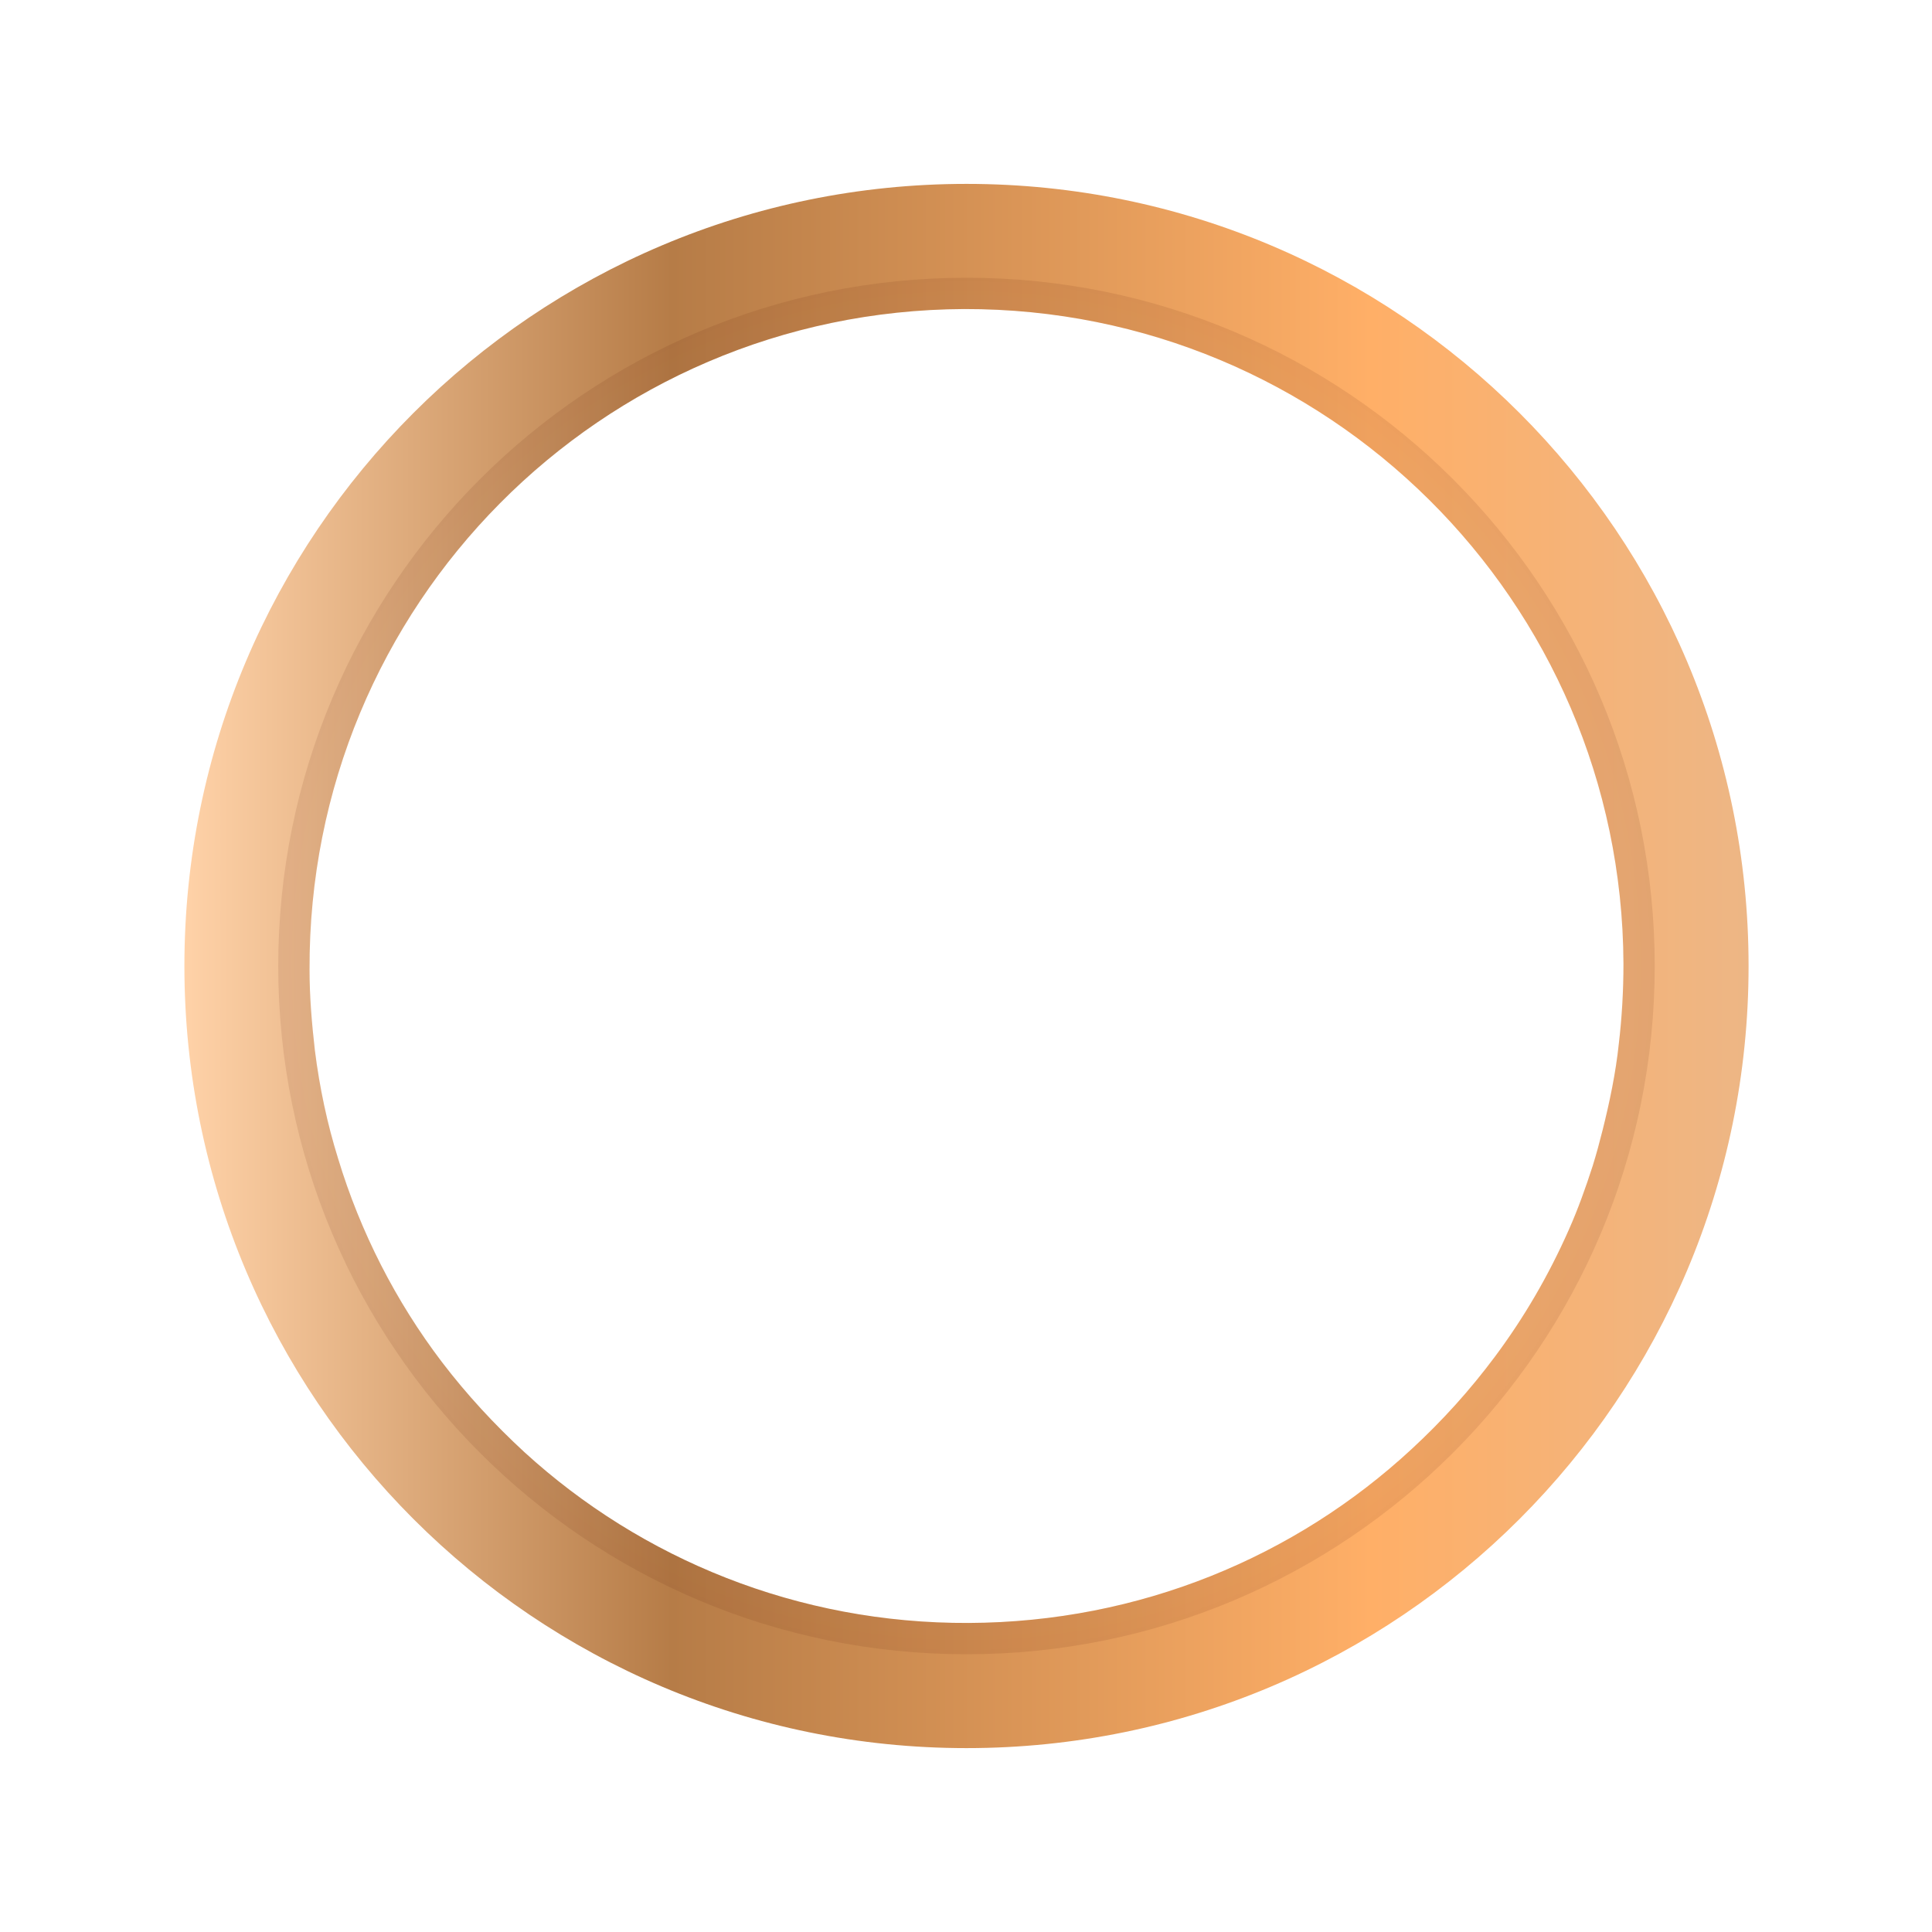 <svg width="50" height="50" viewBox="0 0 50 50" fill="none" xmlns="http://www.w3.org/2000/svg">
<path fill-rule="evenodd" clip-rule="evenodd" d="M45.253 25C45.253 36.179 36.191 45.241 25.013 45.241C13.834 45.241 4.772 36.179 4.772 25C4.772 13.821 13.834 4.759 25.013 4.759C36.191 4.759 45.253 13.821 45.253 25ZM41.895 27.011C41.975 26.334 42.015 25.637 42.015 24.94C41.975 15.543 34.341 7.978 24.953 7.998C15.545 8.038 7.971 15.663 8.011 25.099C8.011 25.796 8.07 26.493 8.15 27.19C8.27 28.145 8.469 29.081 8.748 29.977C9.326 31.888 10.243 33.68 11.439 35.253C12.077 36.089 12.794 36.865 13.572 37.582C16.601 40.349 20.648 42.022 25.073 42.002C29.497 41.982 33.524 40.29 36.533 37.502C37.331 36.766 38.048 35.97 38.686 35.114C39.444 34.098 40.081 33.003 40.6 31.829C40.839 31.291 41.038 30.734 41.218 30.176C41.317 29.858 41.397 29.559 41.477 29.241C41.656 28.524 41.816 27.767 41.895 27.011Z" fill="url(#paint0_linear_5_116)"/>
<path fill-rule="evenodd" clip-rule="evenodd" d="M42.824 25C42.824 34.837 34.85 42.812 25.013 42.812C15.175 42.812 7.201 34.837 7.201 25C7.201 15.163 15.175 7.188 25.013 7.188C34.85 7.188 42.824 15.163 42.824 25ZM41.895 27.011C41.975 26.334 42.015 25.637 42.015 24.94C41.975 15.543 34.341 7.978 24.953 7.998C15.545 8.038 7.971 15.663 8.011 25.099C8.011 25.796 8.07 26.493 8.15 27.19C8.27 28.145 8.469 29.081 8.748 29.977C9.326 31.888 10.243 33.68 11.439 35.253C12.077 36.089 12.794 36.865 13.572 37.582C16.601 40.349 20.648 42.022 25.073 42.002C29.497 41.982 33.524 40.29 36.533 37.502C37.331 36.766 38.048 35.97 38.686 35.114C39.444 34.098 40.081 33.003 40.6 31.829C40.839 31.291 41.038 30.734 41.218 30.176C41.317 29.858 41.397 29.559 41.477 29.241C41.656 28.524 41.816 27.767 41.895 27.011Z" fill="url(#paint1_radial_5_116)" fill-opacity="0.1"/>
<defs>
<linearGradient id="paint0_linear_5_116" x1="4.75" y1="24.993" x2="45.262" y2="24.993" gradientUnits="userSpaceOnUse">
<stop stop-color="#FFD2A8"/>
<stop offset="0.312" stop-color="#B67C47"/>
<stop offset="0.759" stop-color="#FFAF67"/>
<stop offset="1" stop-color="#EDB685"/>
</linearGradient>
<radialGradient id="paint1_radial_5_116" cx="0" cy="0" r="1" gradientUnits="userSpaceOnUse" gradientTransform="translate(25.004 24.991) scale(17.803 17.803)">
<stop stop-color="white" stop-opacity="0"/>
<stop offset="1" stop-color="#571600"/>
</radialGradient>
</defs>
</svg>
